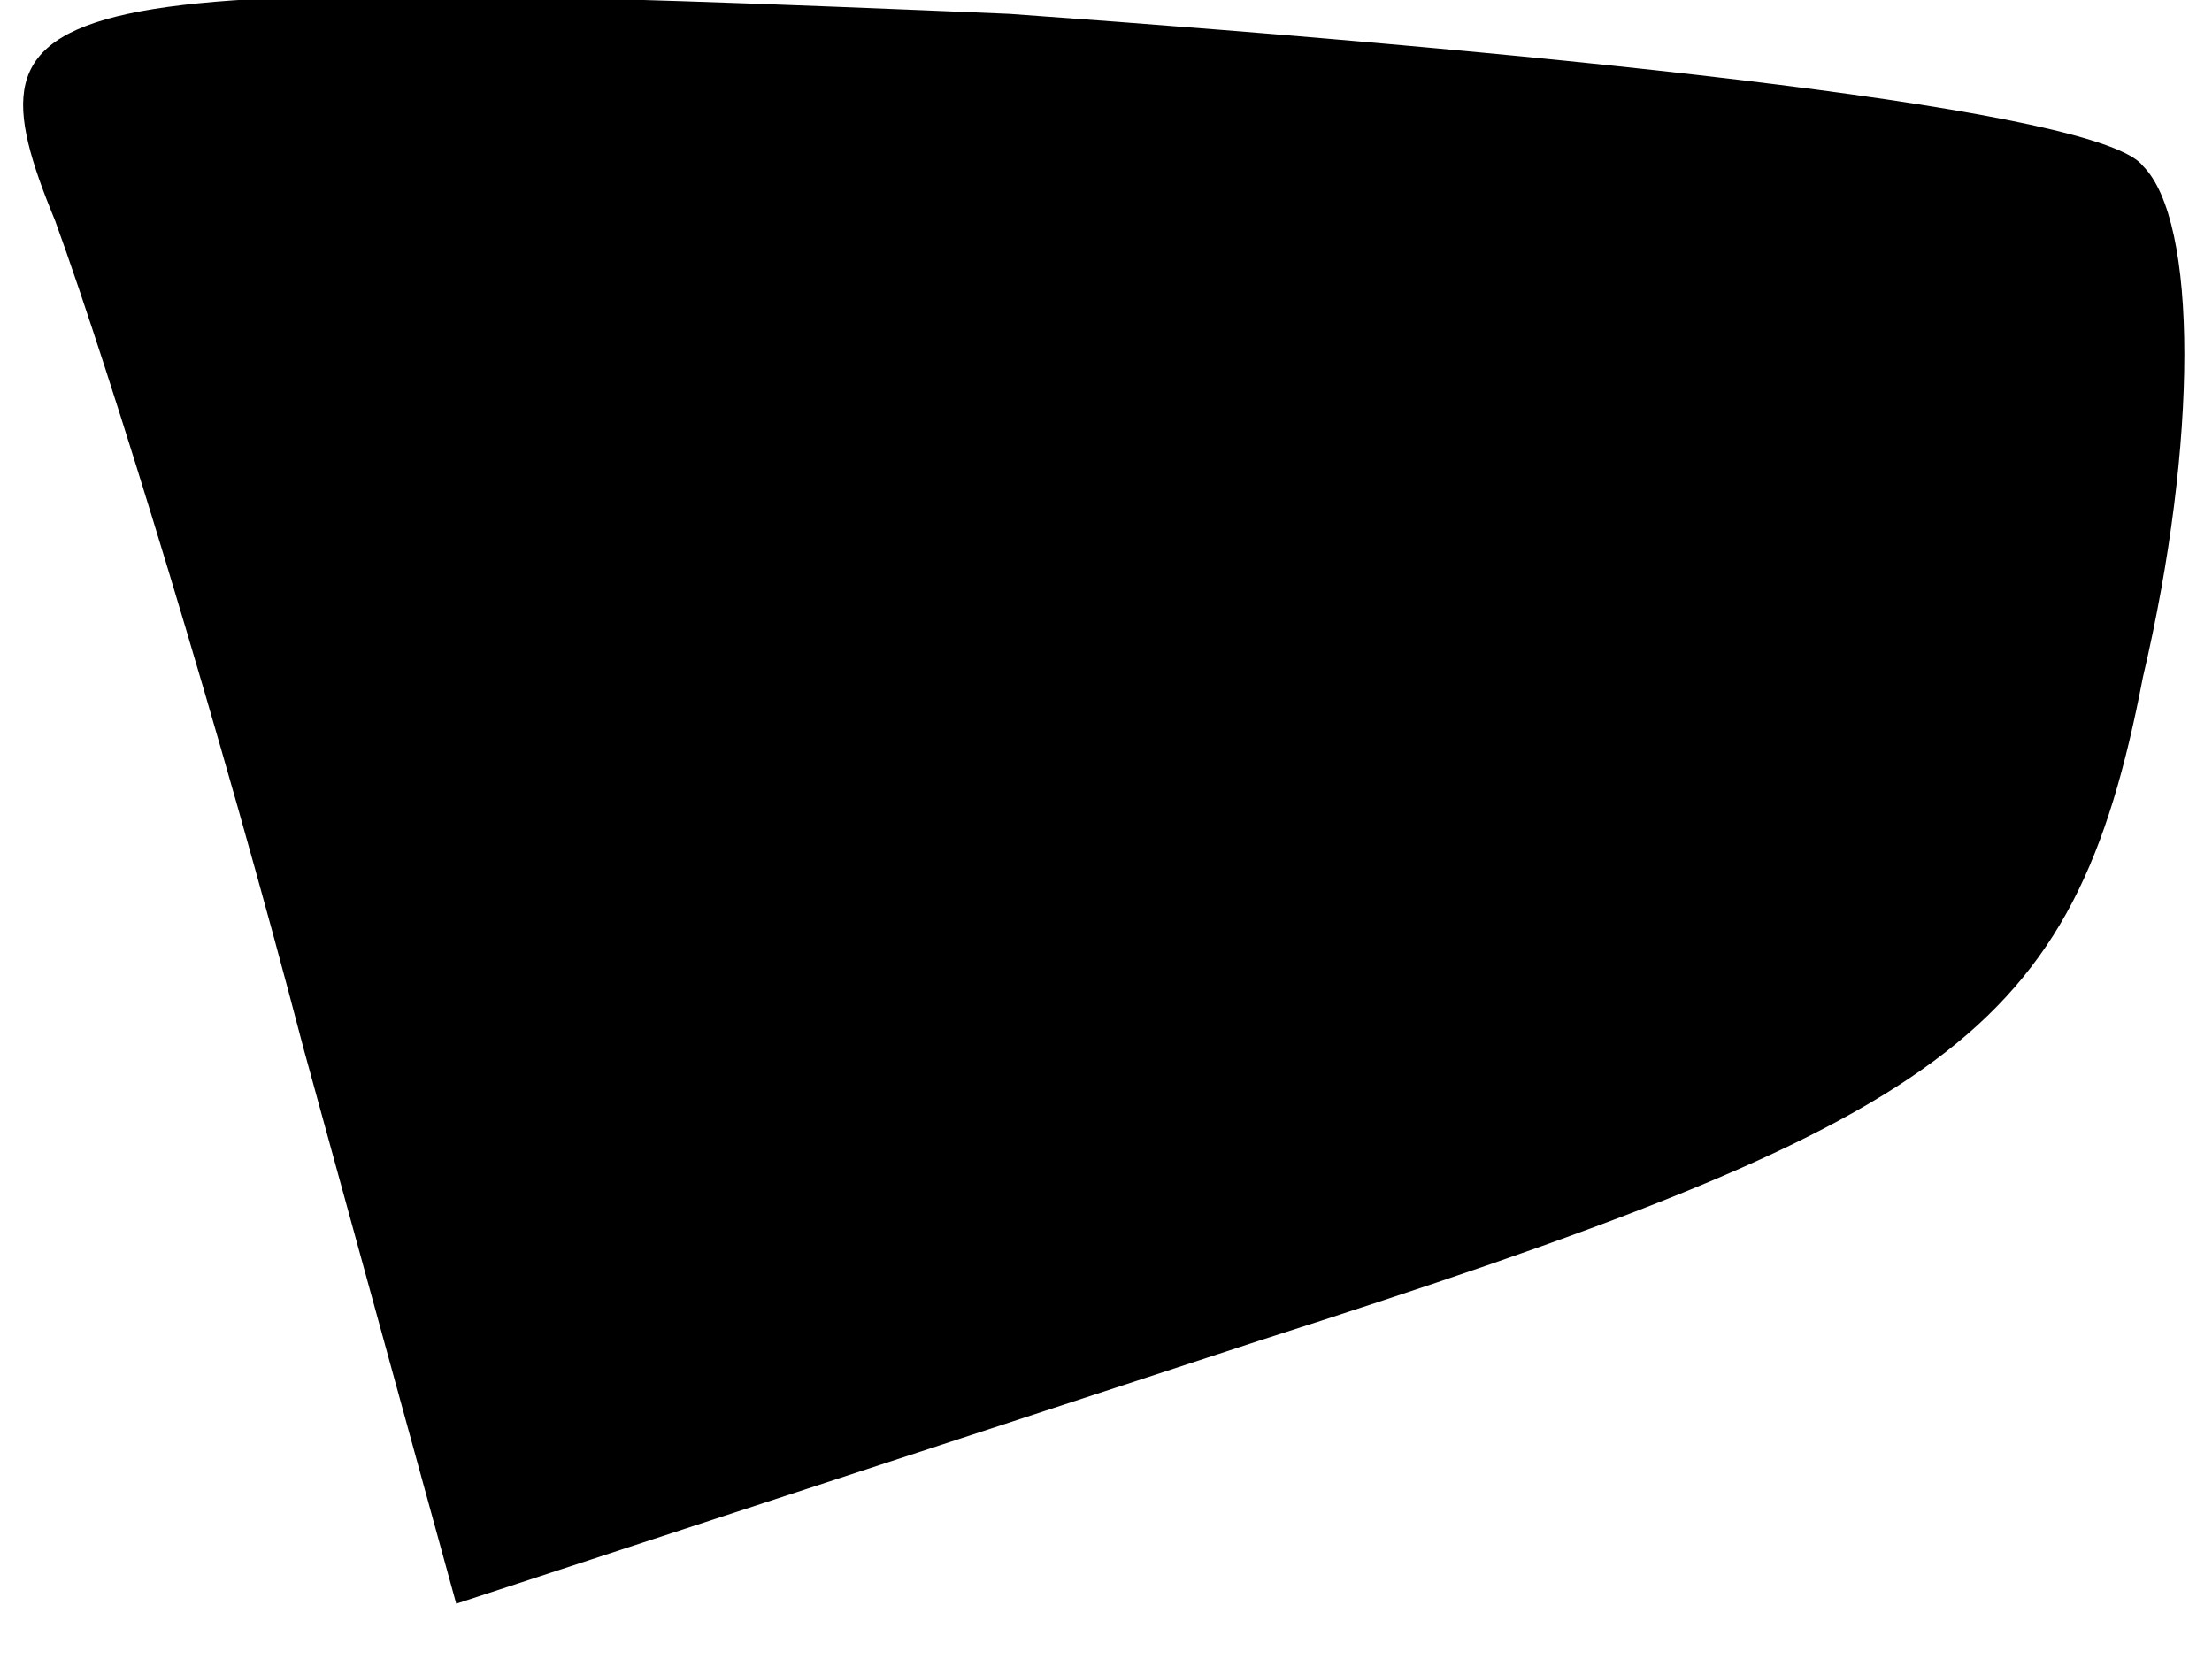 <?xml version="1.0" standalone="no"?>
<!DOCTYPE svg PUBLIC "-//W3C//DTD SVG 20010904//EN"
 "http://www.w3.org/TR/2001/REC-SVG-20010904/DTD/svg10.dtd">
<svg version="1.0" xmlns="http://www.w3.org/2000/svg"
 width="16pt" height="12pt" viewBox="0 0 16 12"
 preserveAspectRatio="xMidYMid meet">
<g transform="translate(0,12) scale(0.1,-0.1)"
fill="#000000" stroke="none">
<path fill="#000000" stroke="none" d="M4 104 c4 -11 12 -37 18 -60 l11 -40
58 19 c50 16 59 22 64 48 4 17 4 33 0 37 -3 4 -40 8 -82 11 -71 3 -76 2 -69
-15z"/>
</g>
</svg>
